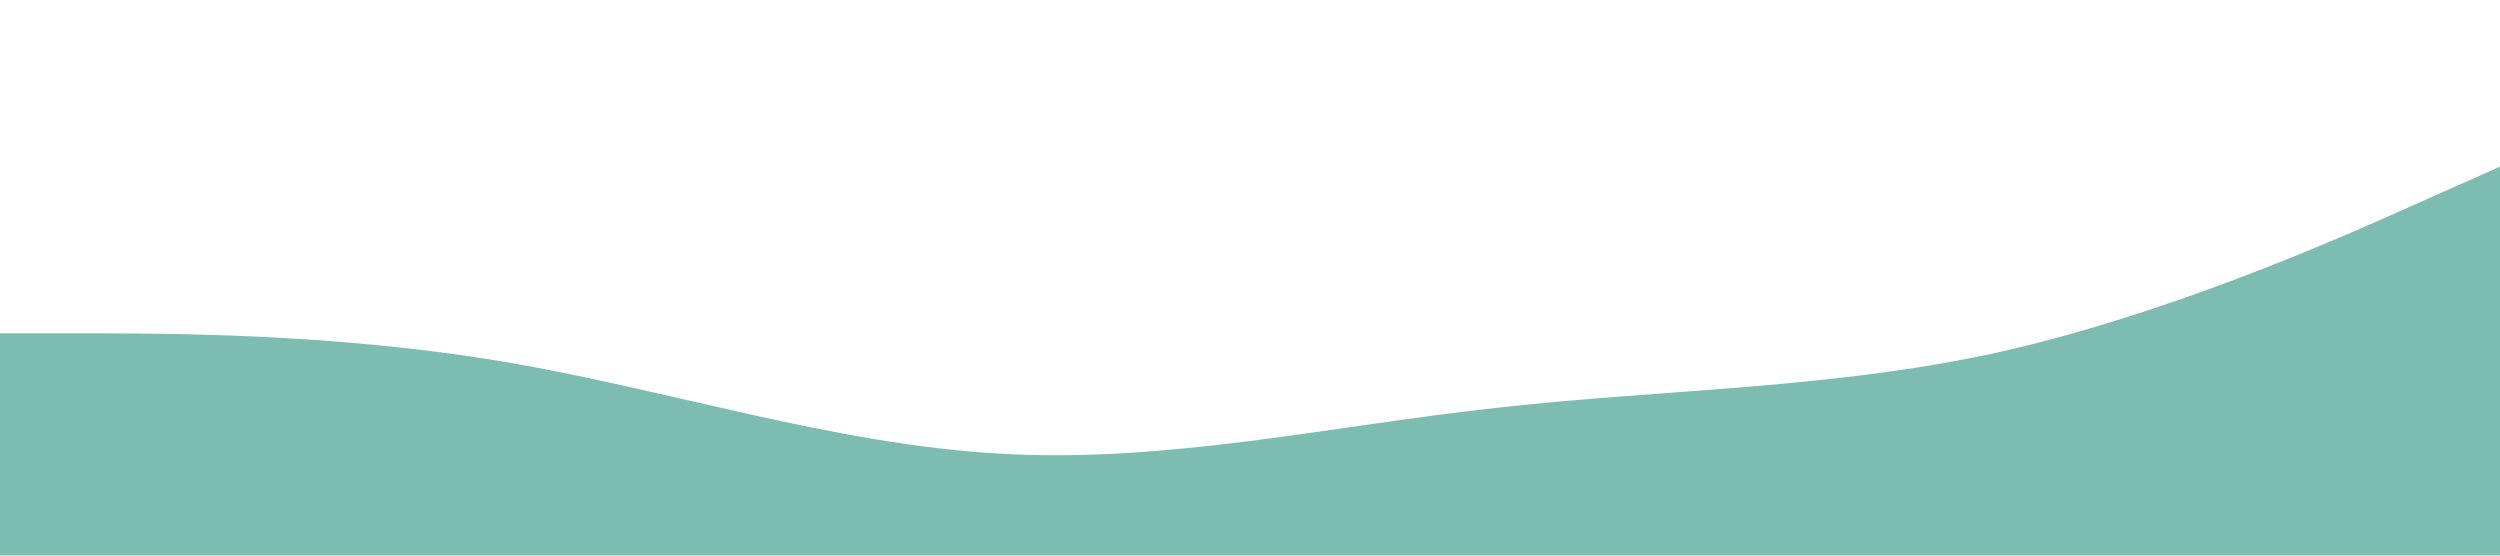 <?xml version="1.0" standalone="no"?><svg xmlns="http://www.w3.org/2000/svg" viewBox="0 0 1440 320"><path fill="#7dbdb1a7" fill-opacity="1" d="M0,192L48,192C96,192,192,192,288,208C384,224,480,256,576,261.3C672,267,768,245,864,234.7C960,224,1056,224,1152,202.7C1248,181,1344,139,1392,117.3L1440,96L1440,320L1392,320C1344,320,1248,320,1152,320C1056,320,960,320,864,320C768,320,672,320,576,320C480,320,384,320,288,320C192,320,96,320,48,320L0,320Z"></path></svg>